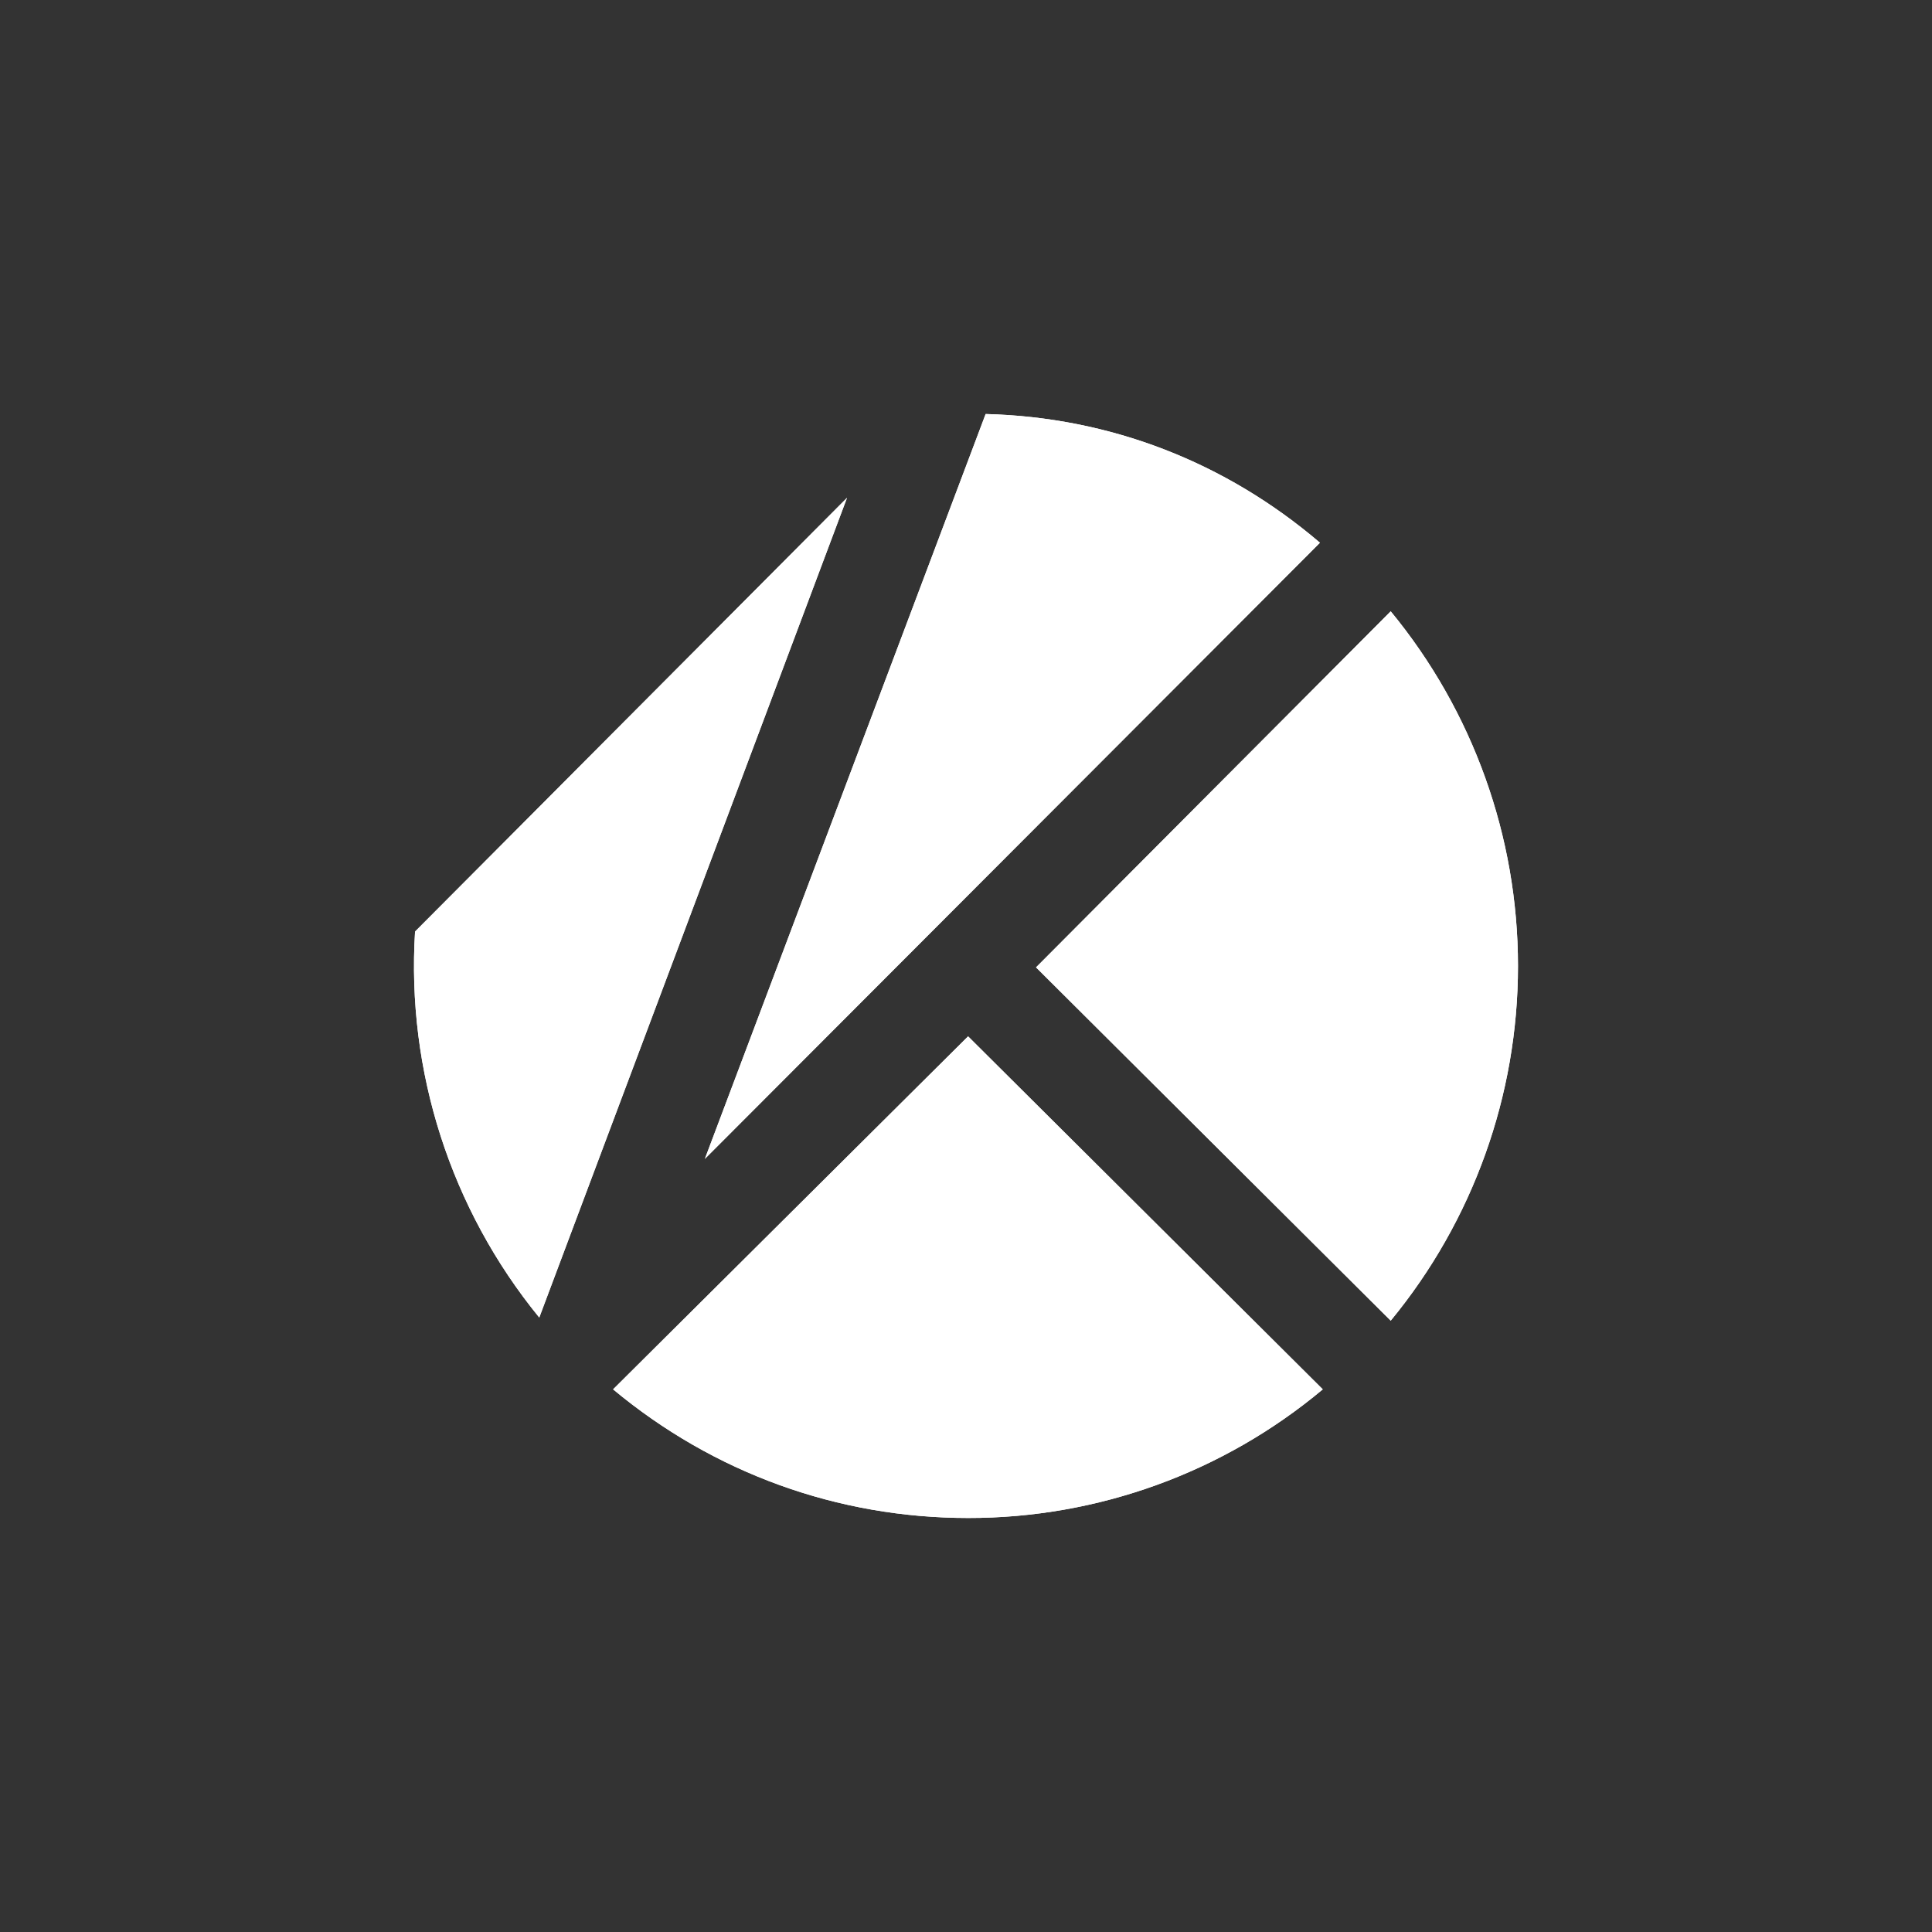 <svg width="24" height="24" viewBox="0 0 24 24" fill="none" xmlns="http://www.w3.org/2000/svg">
<rect x="0" y="0" width="24" height="24" fill="#333333" stroke="none"/>
<path d="M12.244 5.143C13.787 5.182 15.223 5.739 16.397 6.742L8.756 14.396L12.244 5.143Z" fill="white"/>
<path d="M12.244 5.143C13.787 5.182 15.223 5.739 16.397 6.742L8.756 14.396L12.244 5.143Z" fill="white"/>
<path d="M12.87 12.017L17.276 7.594C18.298 8.835 18.857 10.393 18.857 12C18.857 13.608 18.298 15.165 17.276 16.406L12.87 12.017Z" fill="white"/>
<path d="M12.87 12.017L17.276 7.594C18.298 8.835 18.857 10.393 18.857 12C18.857 13.608 18.298 15.165 17.276 16.406L12.87 12.017Z" fill="white"/>
<path d="M5.156 11.572L10.522 6.184L6.699 16.367C5.599 15.02 5.048 13.307 5.156 11.572Z" fill="white"/>
<path d="M5.156 11.572L10.522 6.184L6.699 16.367C5.599 15.02 5.048 13.307 5.156 11.572Z" fill="white"/>
<path d="M7.616 17.259L12.026 12.874L16.432 17.259C15.197 18.293 13.637 18.859 12.026 18.857C10.41 18.857 8.867 18.3 7.616 17.259Z" fill="white"/>
<path d="M7.616 17.259L12.026 12.874L16.432 17.259C15.197 18.293 13.637 18.859 12.026 18.857C10.41 18.857 8.867 18.3 7.616 17.259Z" fill="white"/>
</svg>
